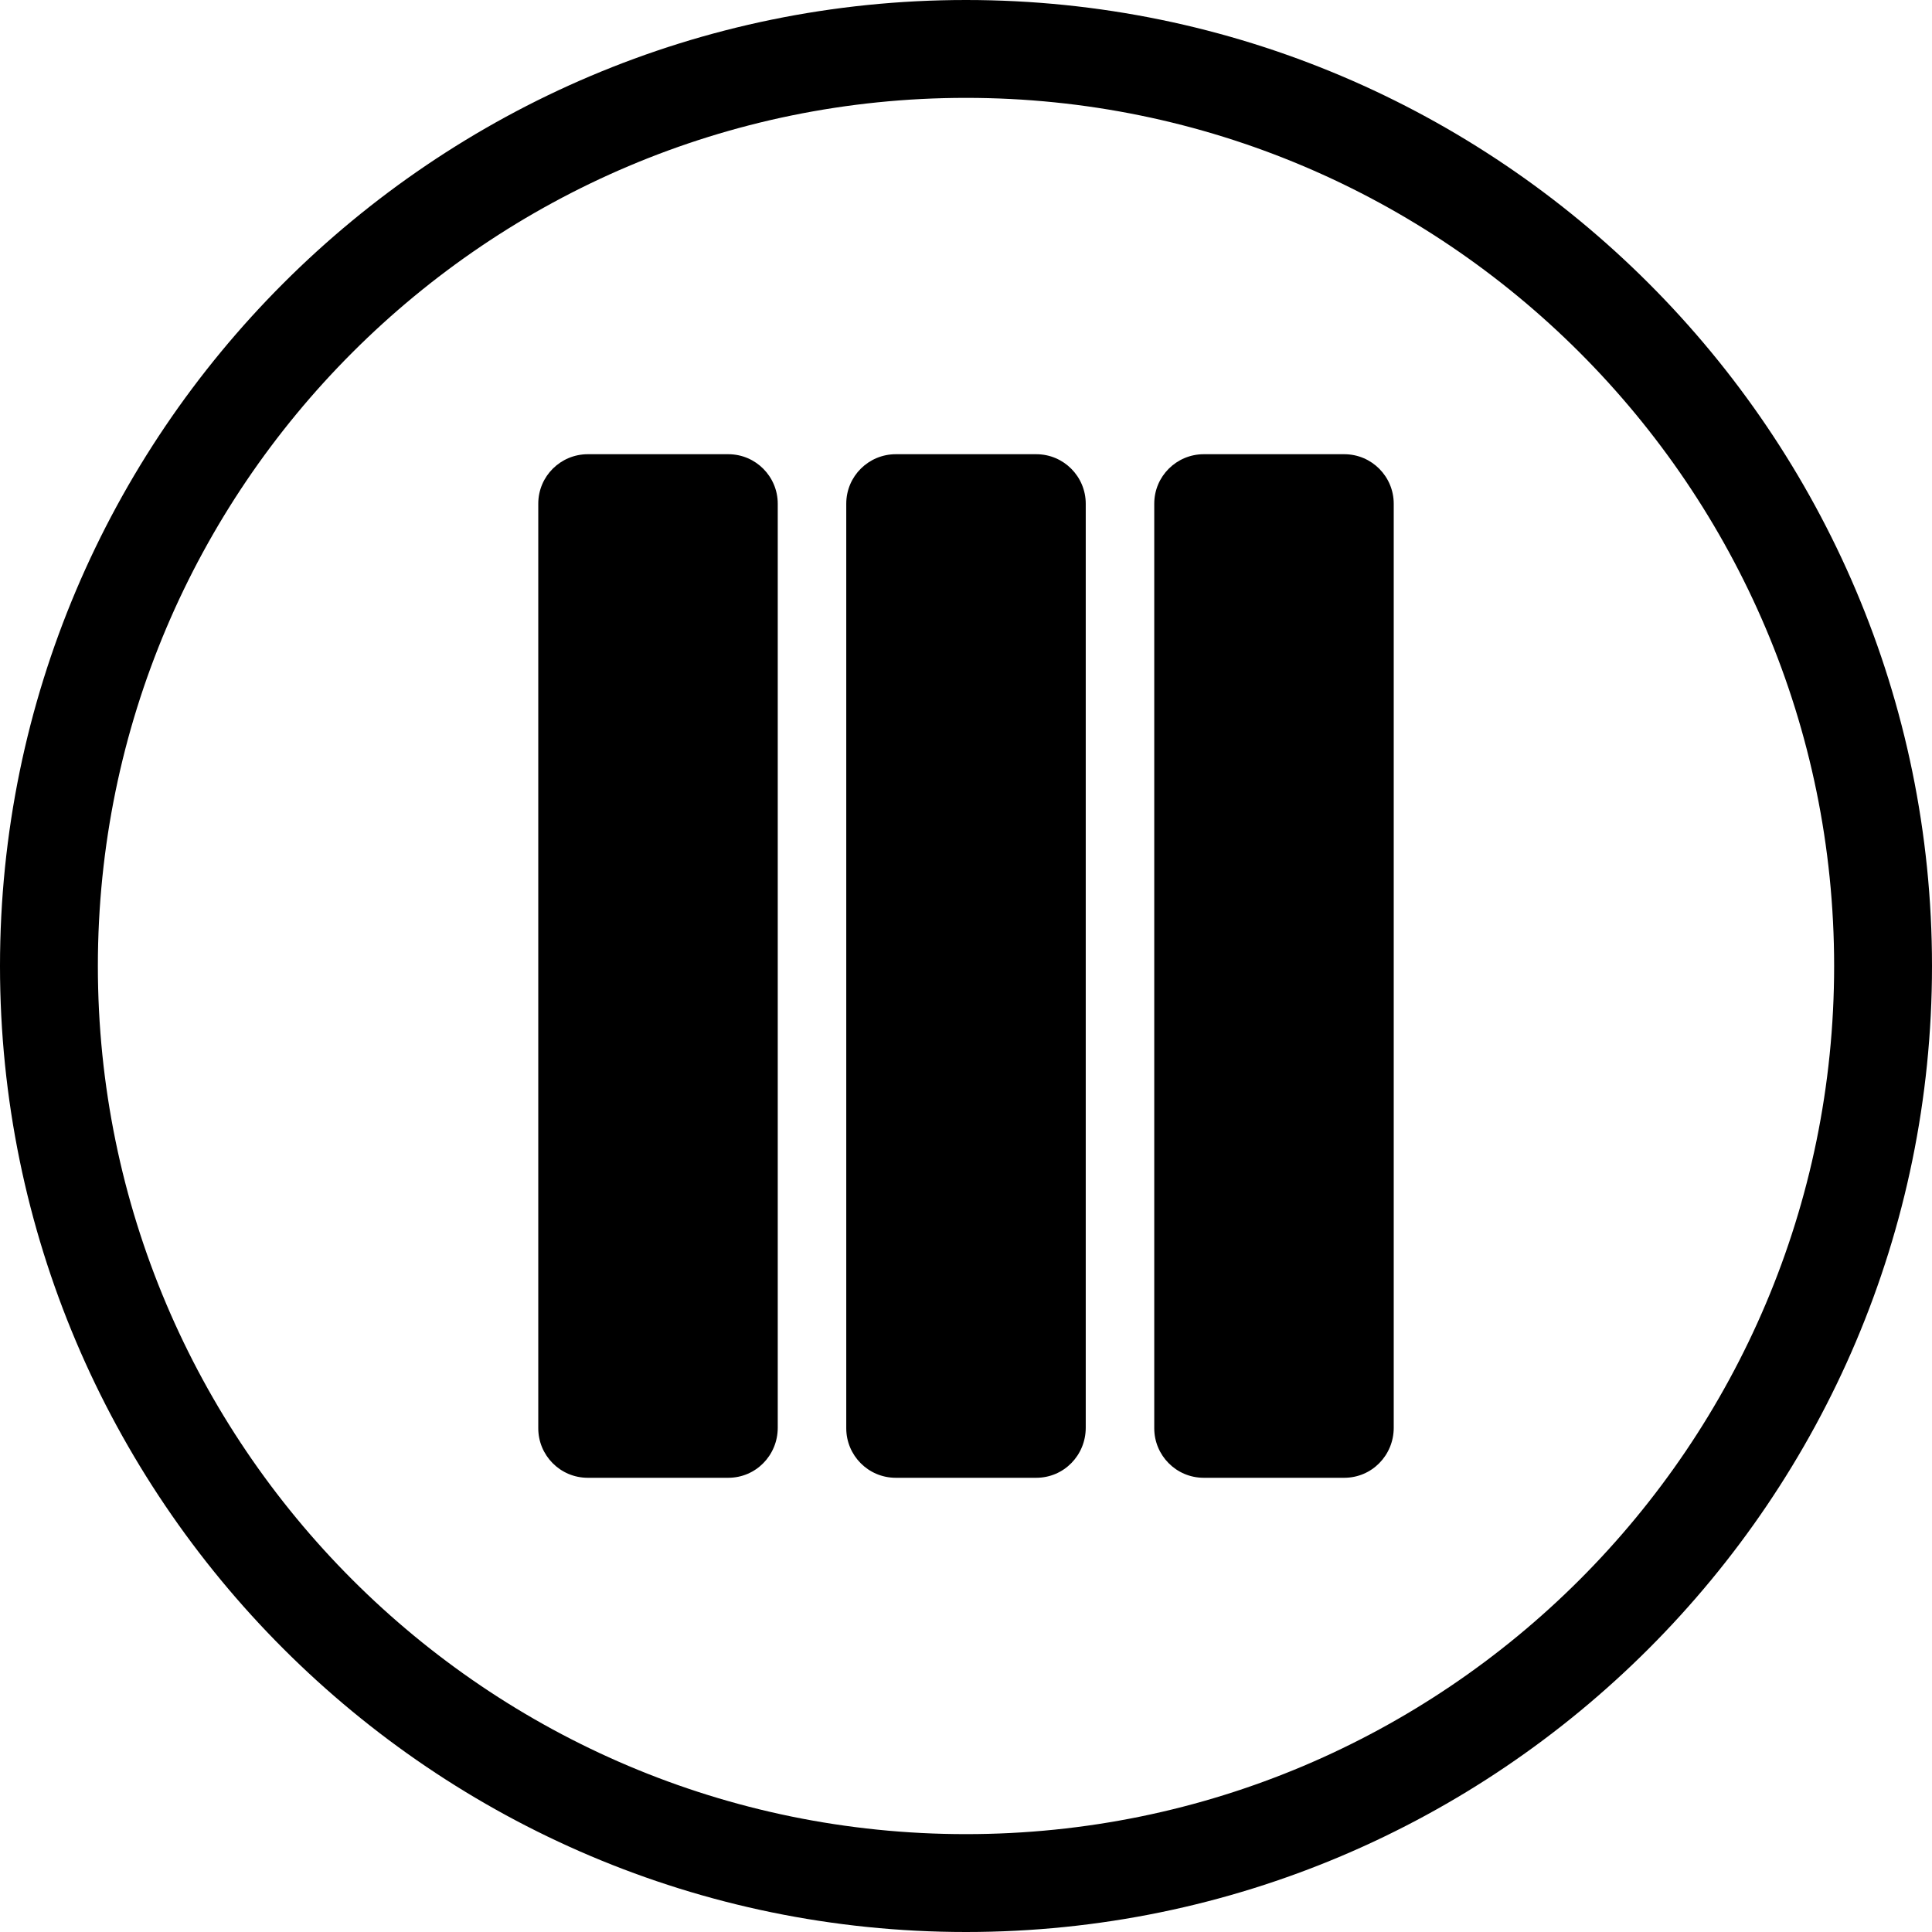 <?xml version="1.0" encoding="utf-8"?>
<!-- Generator: Adobe Illustrator 26.1.0, SVG Export Plug-In . SVG Version: 6.00 Build 0)  -->
<svg version="1.1" id="Layer_1" xmlns="http://www.w3.org/2000/svg" xmlns:xlink="http://www.w3.org/1999/xlink" x="0px" y="0px"
	 width="335.6px" height="335.6px" viewBox="0 0 335.6 335.6" style="enable-background:new 0 0 335.6 335.6;" xml:space="preserve"
	>
<path d="M167.8,335.6C75.3,335.6,0,260.3,0,167.8S75.3,0,167.8,0s167.8,75.3,167.8,167.8S260.3,335.6,167.8,335.6z M167.8,17
	C84.7,17,17,84.6,17,167.8s67.6,150.8,150.8,150.8S318.6,251,318.6,167.8S250.9,17,167.8,17z"/>
<path d="M126.5,256.7h-24.4c-4.8,0-8.6-3.9-8.6-8.6V87.5c0-4.8,3.9-8.6,8.6-8.6h24.4c4.8,0,8.6,3.9,8.6,8.6V248
	C135.1,252.8,131.3,256.7,126.5,256.7z"/>
<path d="M180,256.7h-24.4c-4.8,0-8.6-3.9-8.6-8.6V87.5c0-4.8,3.9-8.6,8.6-8.6H180c4.8,0,8.6,3.9,8.6,8.6V248
	C188.6,252.8,184.8,256.7,180,256.7z"/>
<path d="M233.5,256.7h-24.4c-4.8,0-8.6-3.9-8.6-8.6V87.5c0-4.8,3.9-8.6,8.6-8.6h24.4c4.8,0,8.6,3.9,8.6,8.6V248
	C242.1,252.8,238.3,256.7,233.5,256.7z"/>
</svg>
